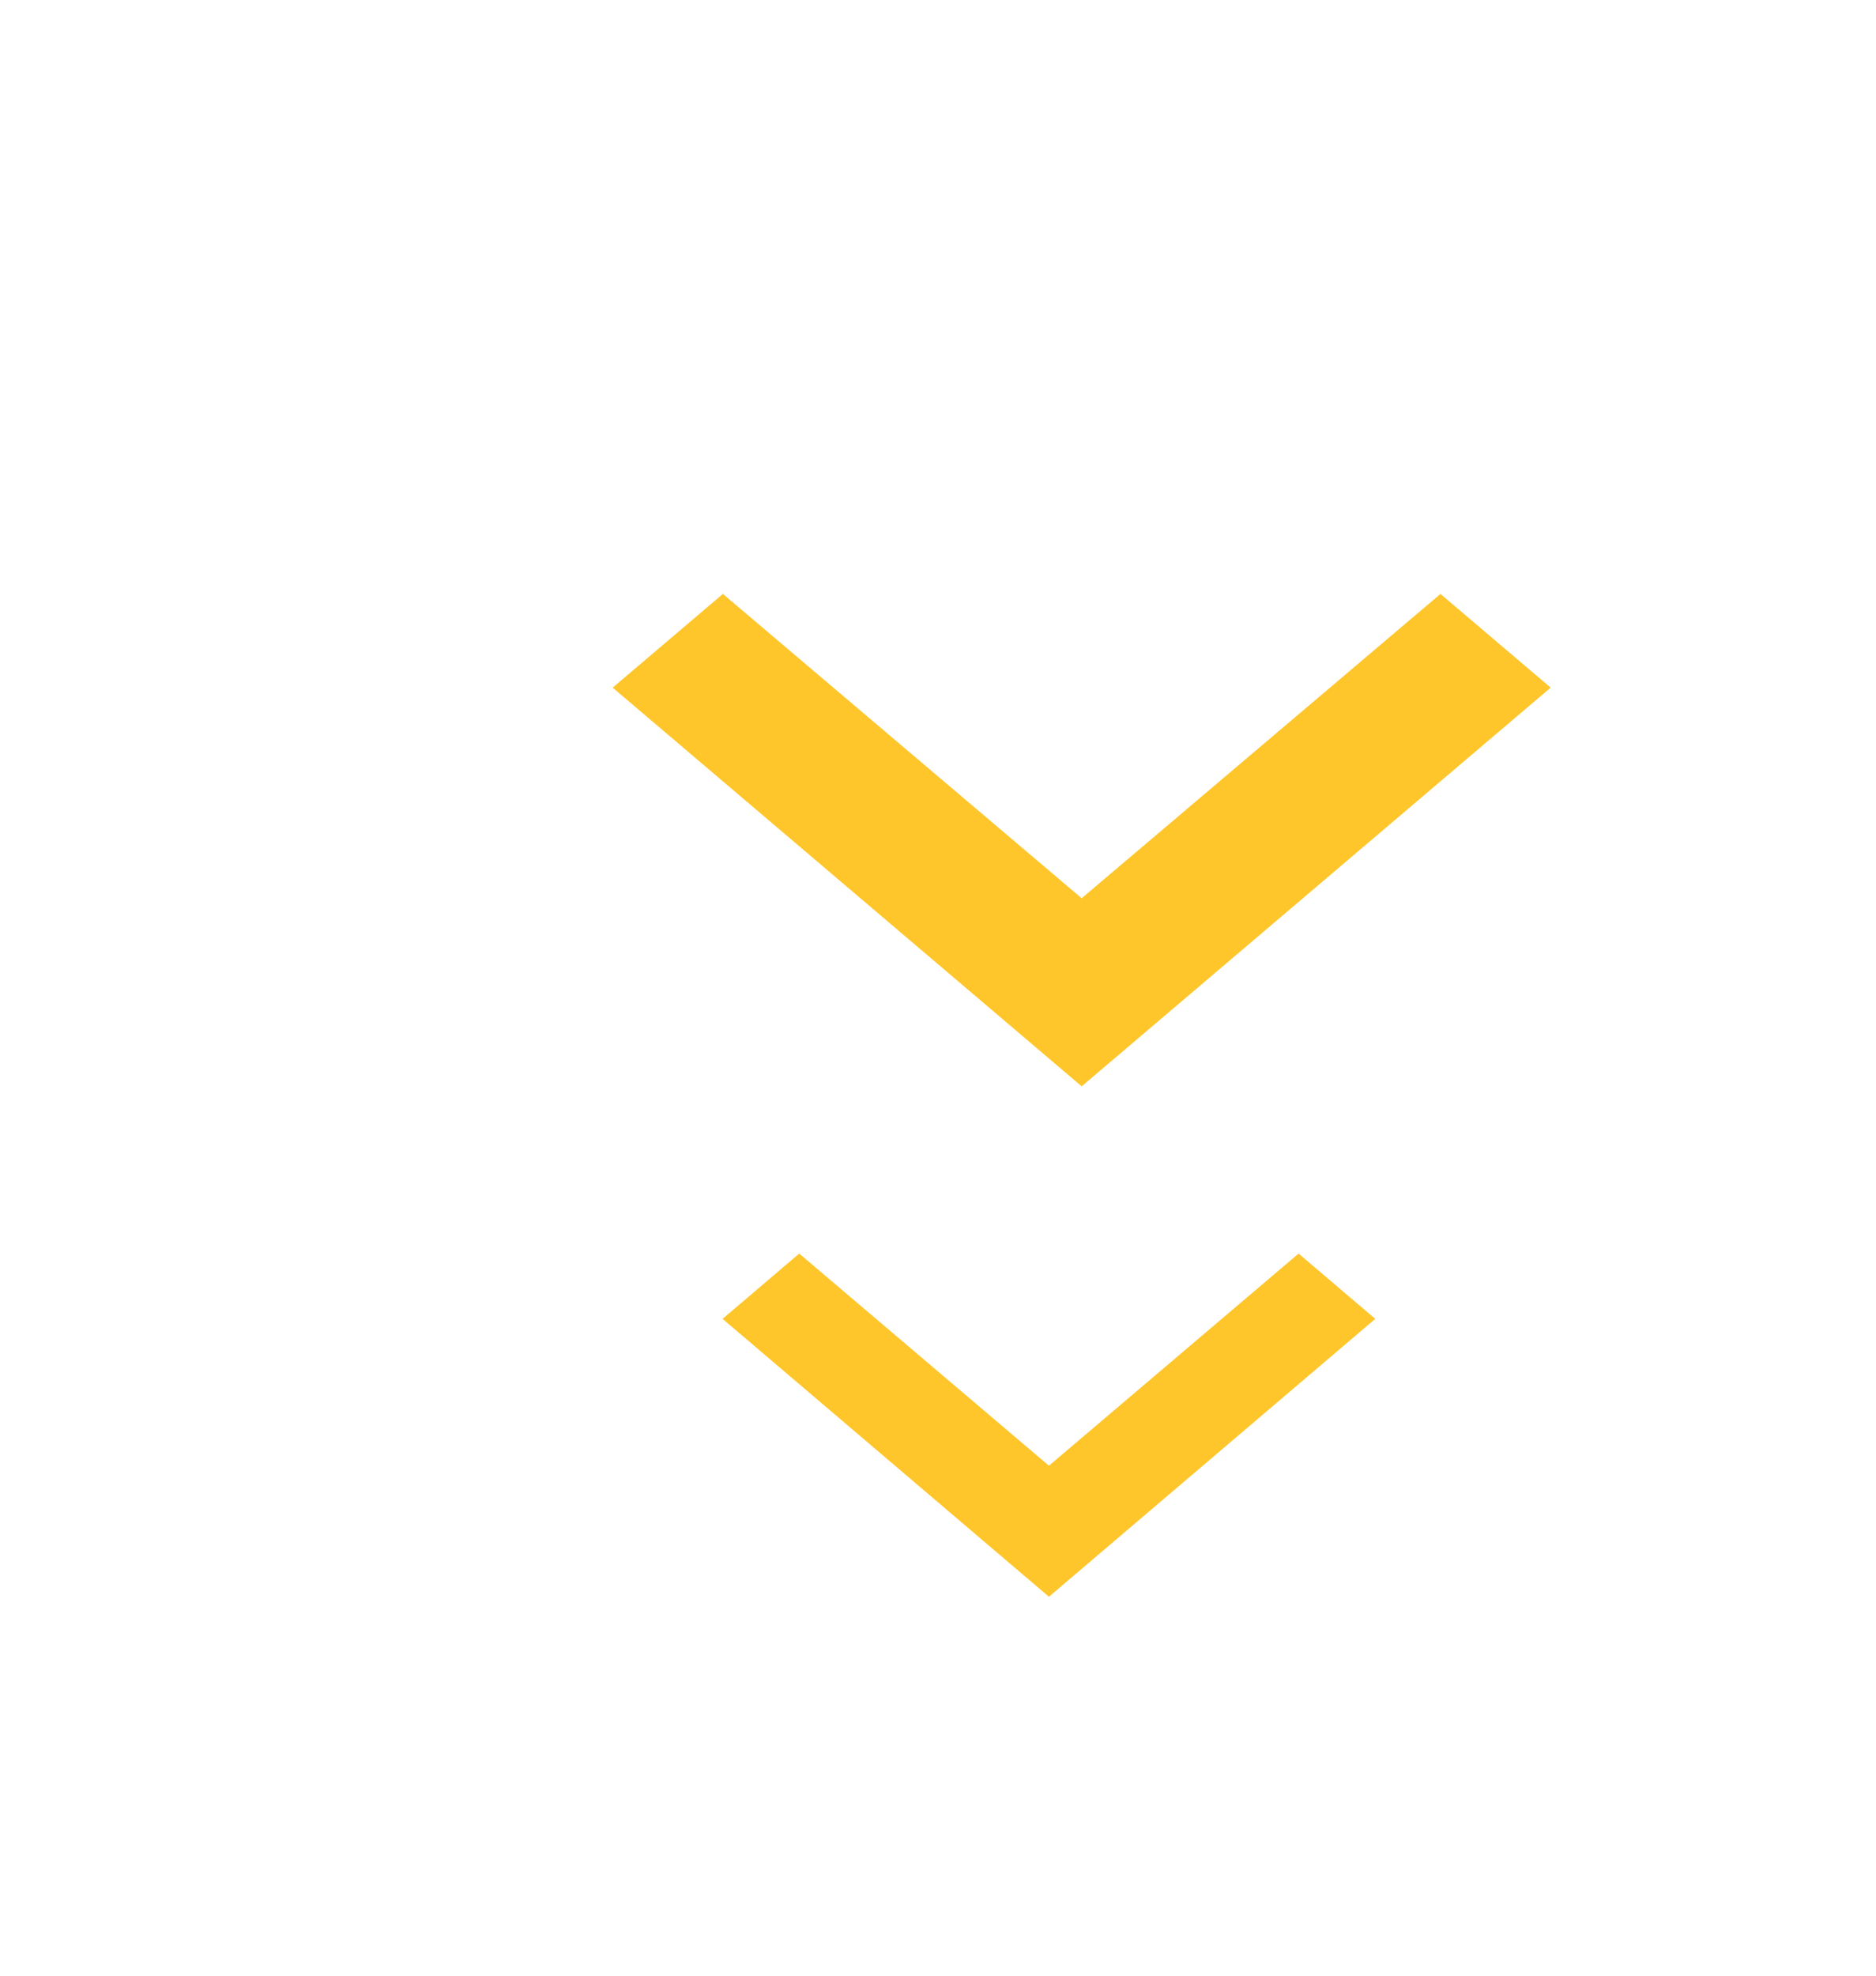 <svg width="38" height="40" viewBox="0 0 38 40" fill="none" xmlns="http://www.w3.org/2000/svg">
<path d="M14.643 12.025L21.91 18.186L29.178 12.025L31.41 13.922L21.91 21.994L12.41 13.922L14.643 12.025Z" fill="#FEC62B"/>
<path d="M16.189 25.38L21.247 29.675L26.304 25.38L27.857 26.702L21.247 32.328L14.636 26.702L16.189 25.38Z" fill="#FEC62B"/>
</svg>
